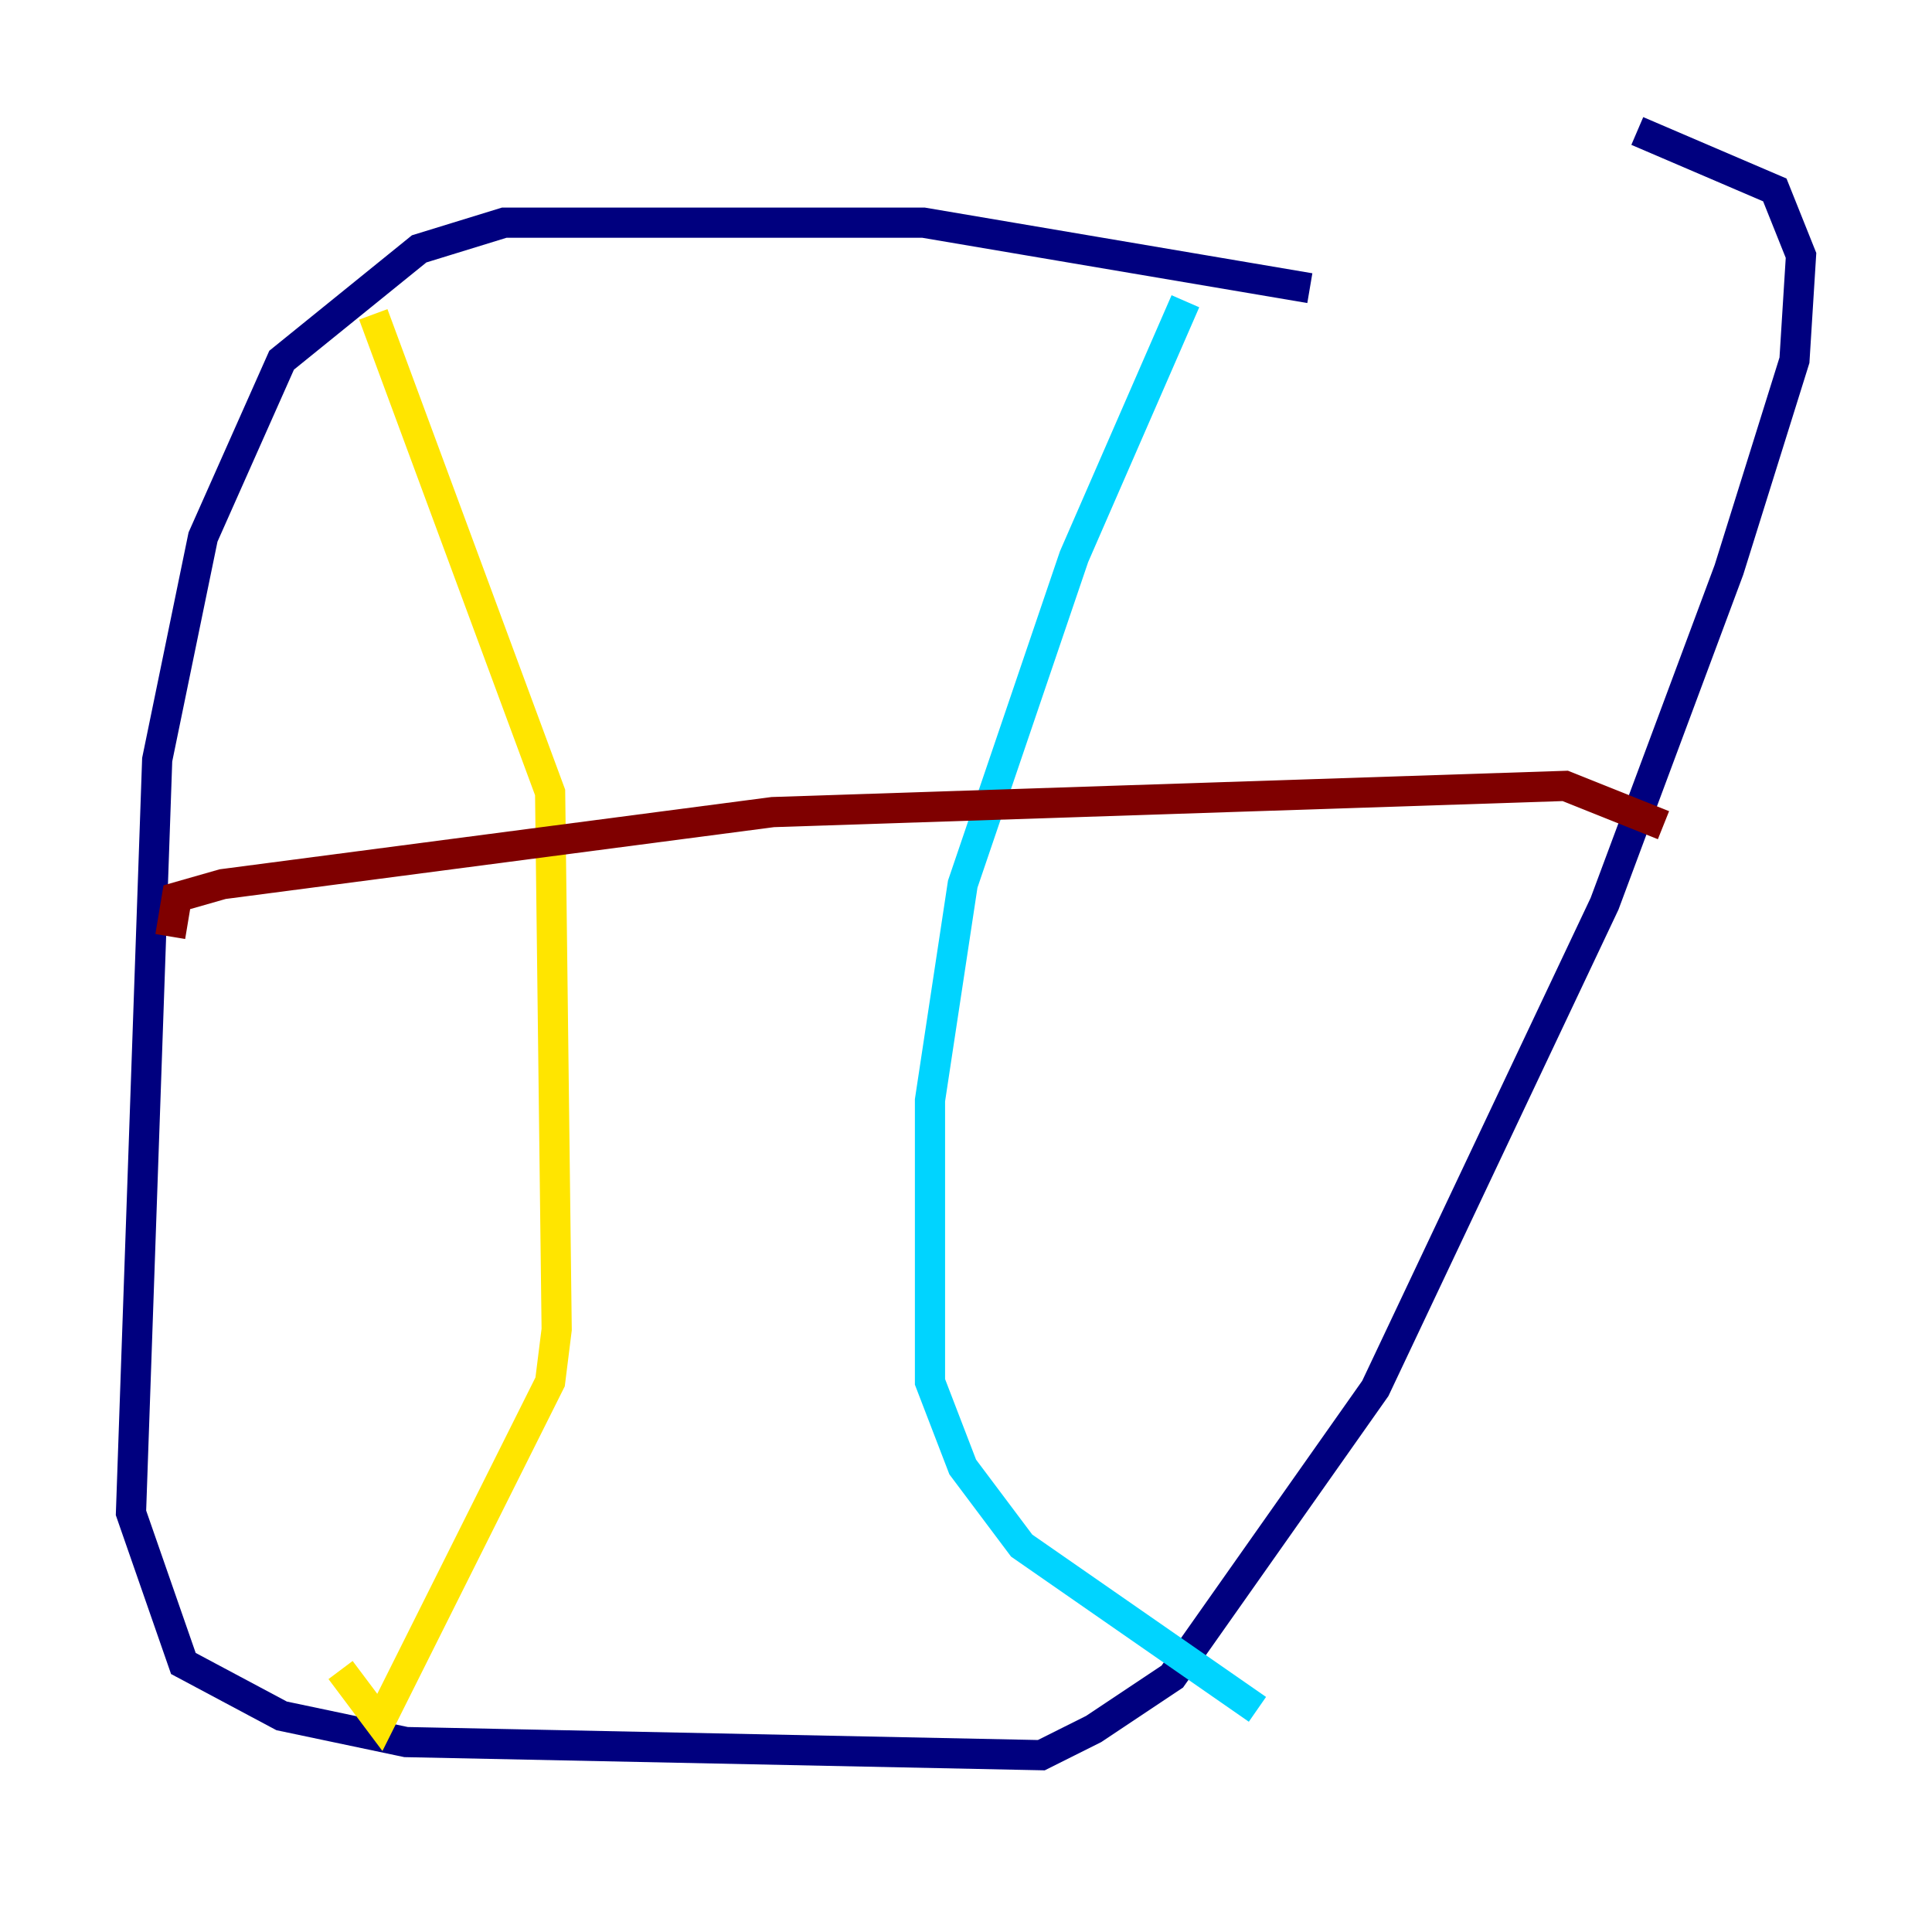 <?xml version="1.0" encoding="utf-8" ?>
<svg baseProfile="tiny" height="128" version="1.2" viewBox="0,0,128,128" width="128" xmlns="http://www.w3.org/2000/svg" xmlns:ev="http://www.w3.org/2001/xml-events" xmlns:xlink="http://www.w3.org/1999/xlink"><defs /><polyline fill="none" points="86.78,19.091 61.18,14.752 33.41,14.752 27.77,16.488 18.658,23.864 13.451,35.58 10.414,50.332 8.678,100.231 12.149,110.21 18.658,113.681 26.902,115.417 68.99,116.285 72.461,114.549 77.668,111.078 91.119,91.986 106.305,59.878 114.549,37.749 118.888,23.864 119.322,16.922 117.586,12.583 108.475,8.678" stroke="#00007f" stroke-width="2" /><polyline fill="none" points="78.536,19.959 71.159,36.881 63.783,58.576 61.614,72.895 61.614,91.552 63.783,97.193 67.688,102.4 83.308,113.248" stroke="#00d4ff" stroke-width="2" /><polyline fill="none" points="24.732,20.827 36.447,52.502 36.881,88.081 36.447,91.552 25.166,114.115 22.563,110.644" stroke="#ffe500" stroke-width="2" /><polyline fill="none" points="11.281,62.047 11.715,59.444 14.752,58.576 51.2,53.803 103.702,52.068 110.21,54.671" stroke="#7f0000" stroke-width="2" /></svg>